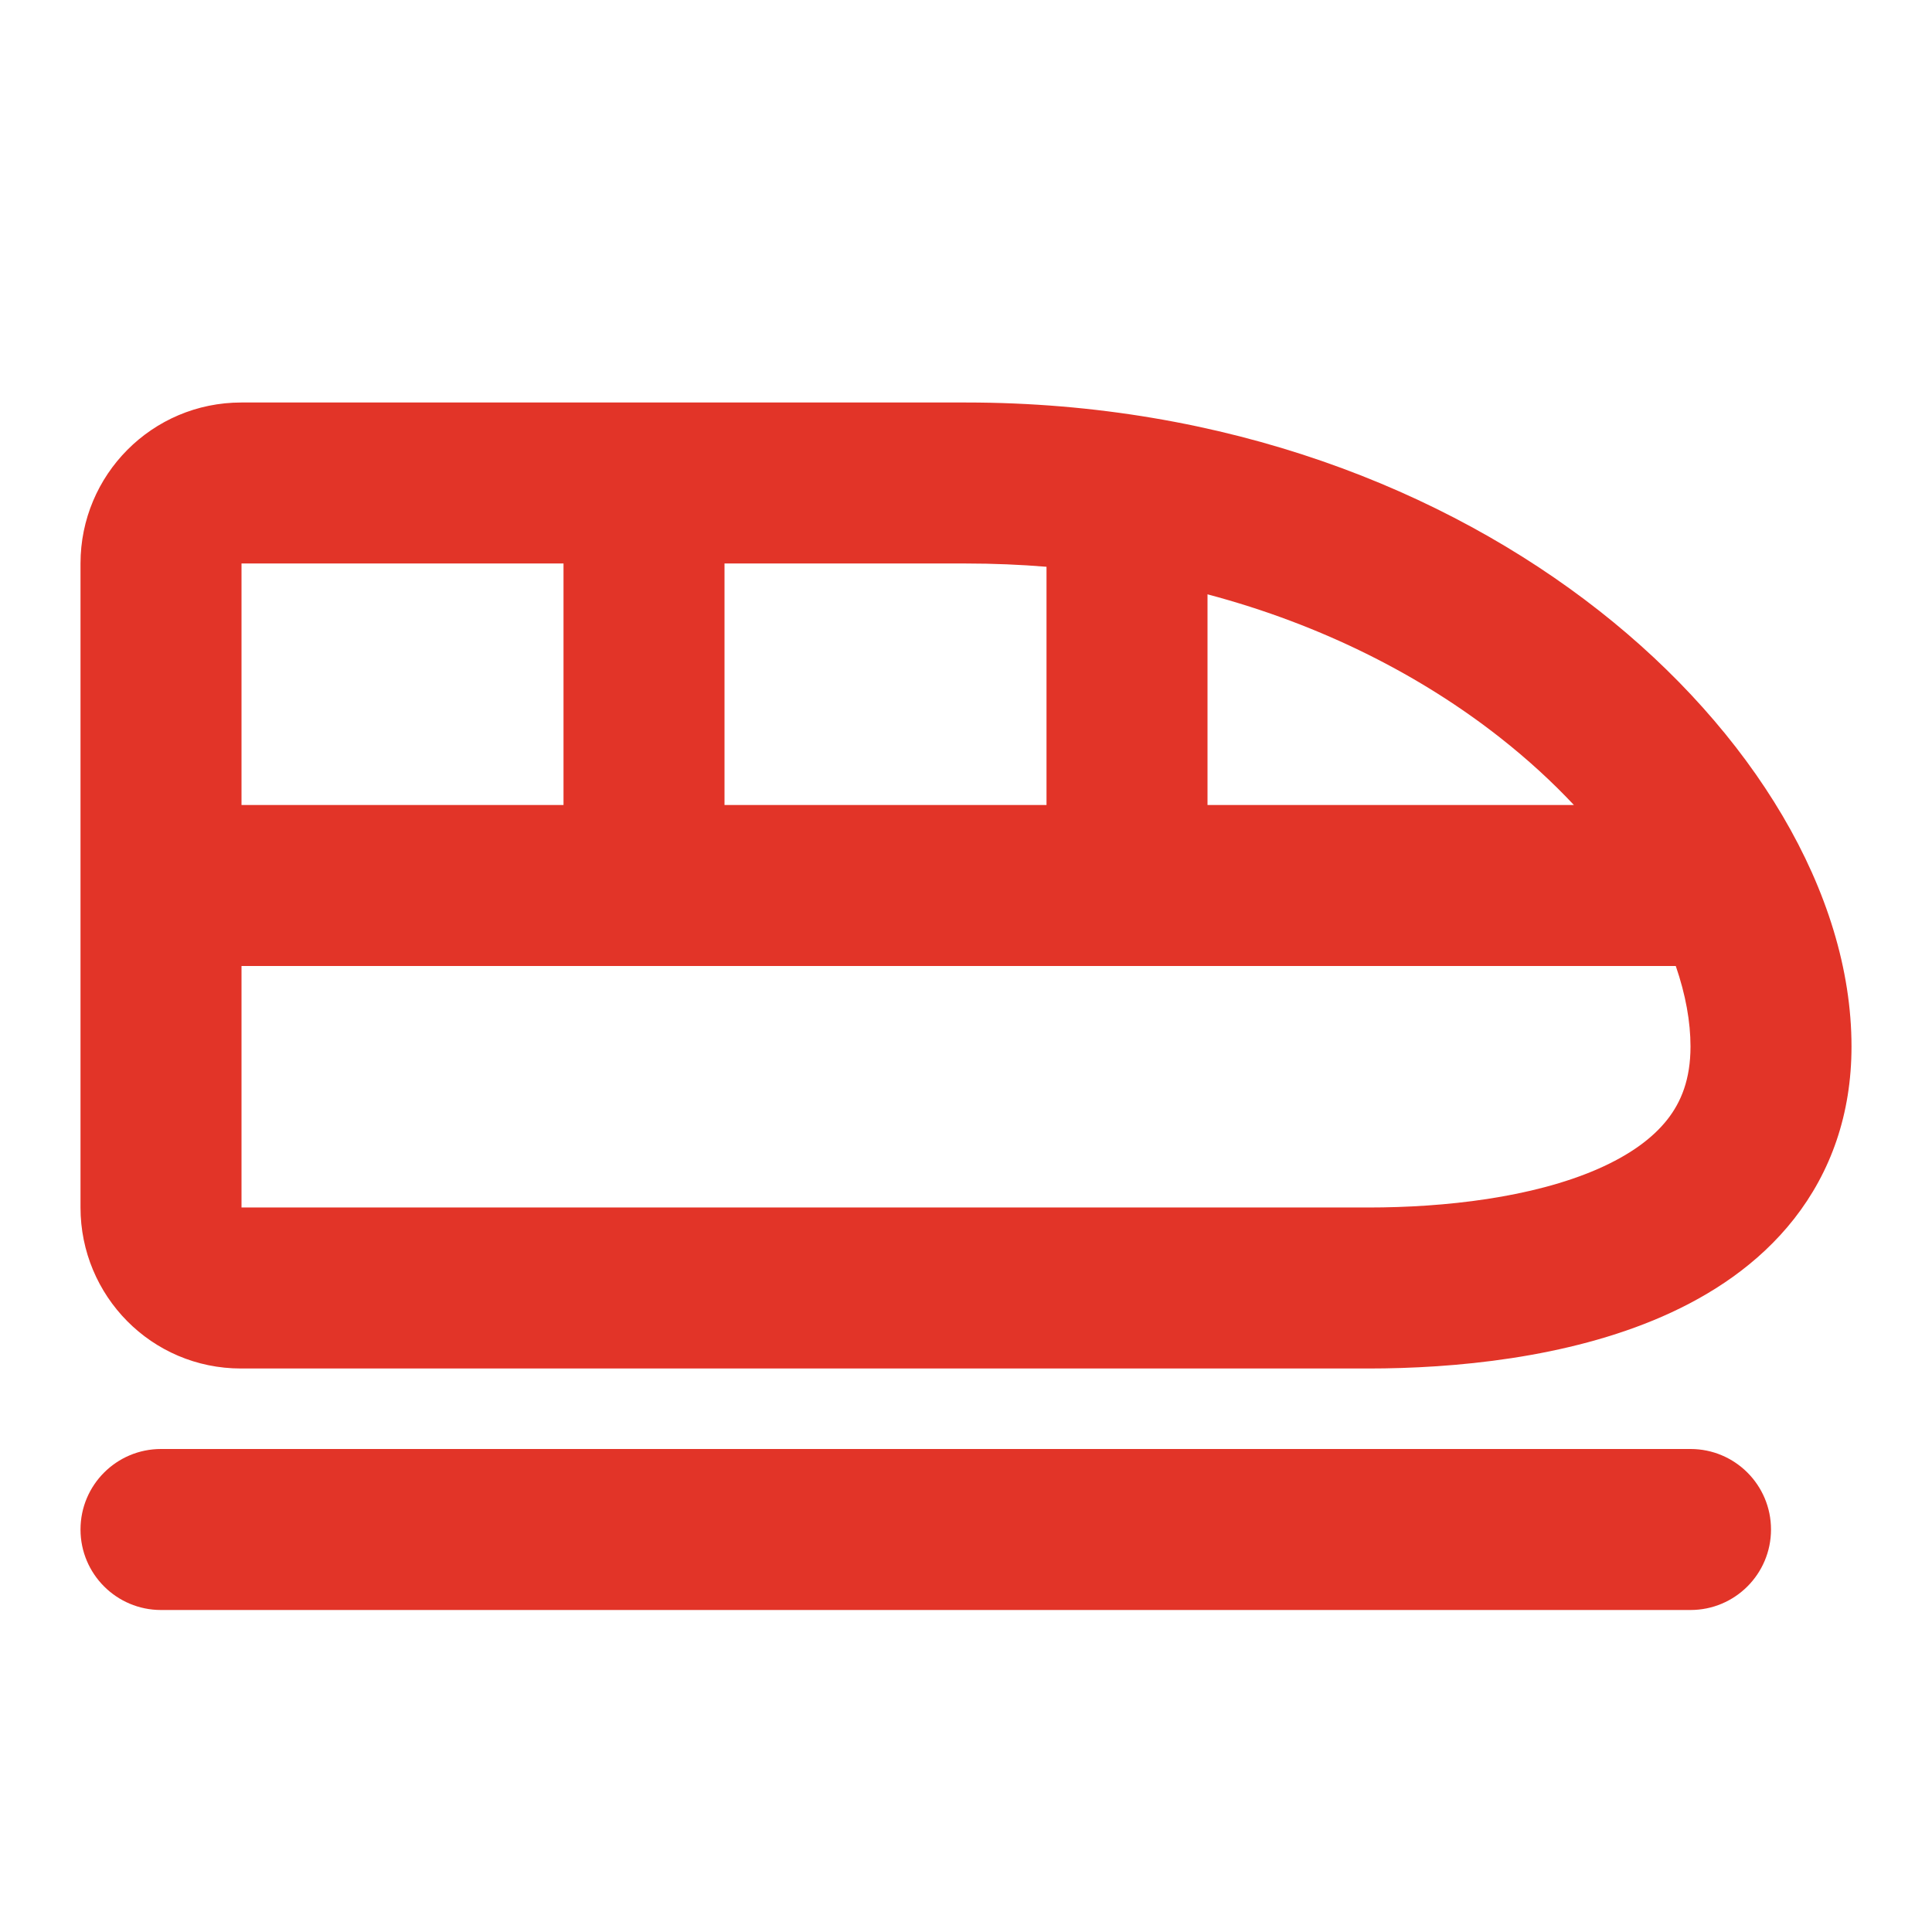 <svg width="800" height="800" viewBox="0 0 800 800" fill="none" xmlns="http://www.w3.org/2000/svg">
<g clip-path="url(#clip0_288_2)">
<path fill-rule="evenodd" clip-rule="evenodd" d="M700.003 599.999C718.413 599.999 733.336 614.923 733.336 633.333C733.336 651.743 718.413 666.666 700.003 666.666H66.669C48.26 666.666 33.336 651.743 33.336 633.333C33.336 614.923 48.26 599.999 66.669 599.999H700.003ZM400.003 166.666C507.483 166.666 598.066 202.515 662.263 252.955C725.309 302.492 766.669 369.509 766.669 433.333C766.669 461.386 758.063 485.349 742.899 504.686C728.123 523.526 708.429 536.343 688.363 545.123C648.843 562.413 601.799 566.666 566.669 566.666H99.795C62.705 566.666 33.336 536.546 33.336 499.999V233.333C33.336 196.622 62.993 166.666 99.92 166.666H400.003ZM693.903 399.999H100.003V499.999H566.669C598.206 499.999 634.496 495.919 661.643 484.043C674.909 478.239 684.383 471.266 690.439 463.543C696.109 456.316 700.003 446.946 700.003 433.333C700.003 423.136 697.993 411.866 693.903 399.999ZM233.336 233.333H100.003V333.333H233.336V233.333ZM400.003 233.333H300.003V333.333H433.336V234.69C422.483 233.798 411.366 233.333 400.003 233.333ZM500.003 246.098V333.333H651.716C642.786 323.806 632.583 314.418 621.076 305.377C588.996 280.172 548.093 258.858 500.003 246.098Z" fill="#E23428"/>
</g>
<defs>
<clipPath id="clip0_288_2">
<rect width="800" height="800" fill="white"/>
</clipPath>
</defs>
</svg>
